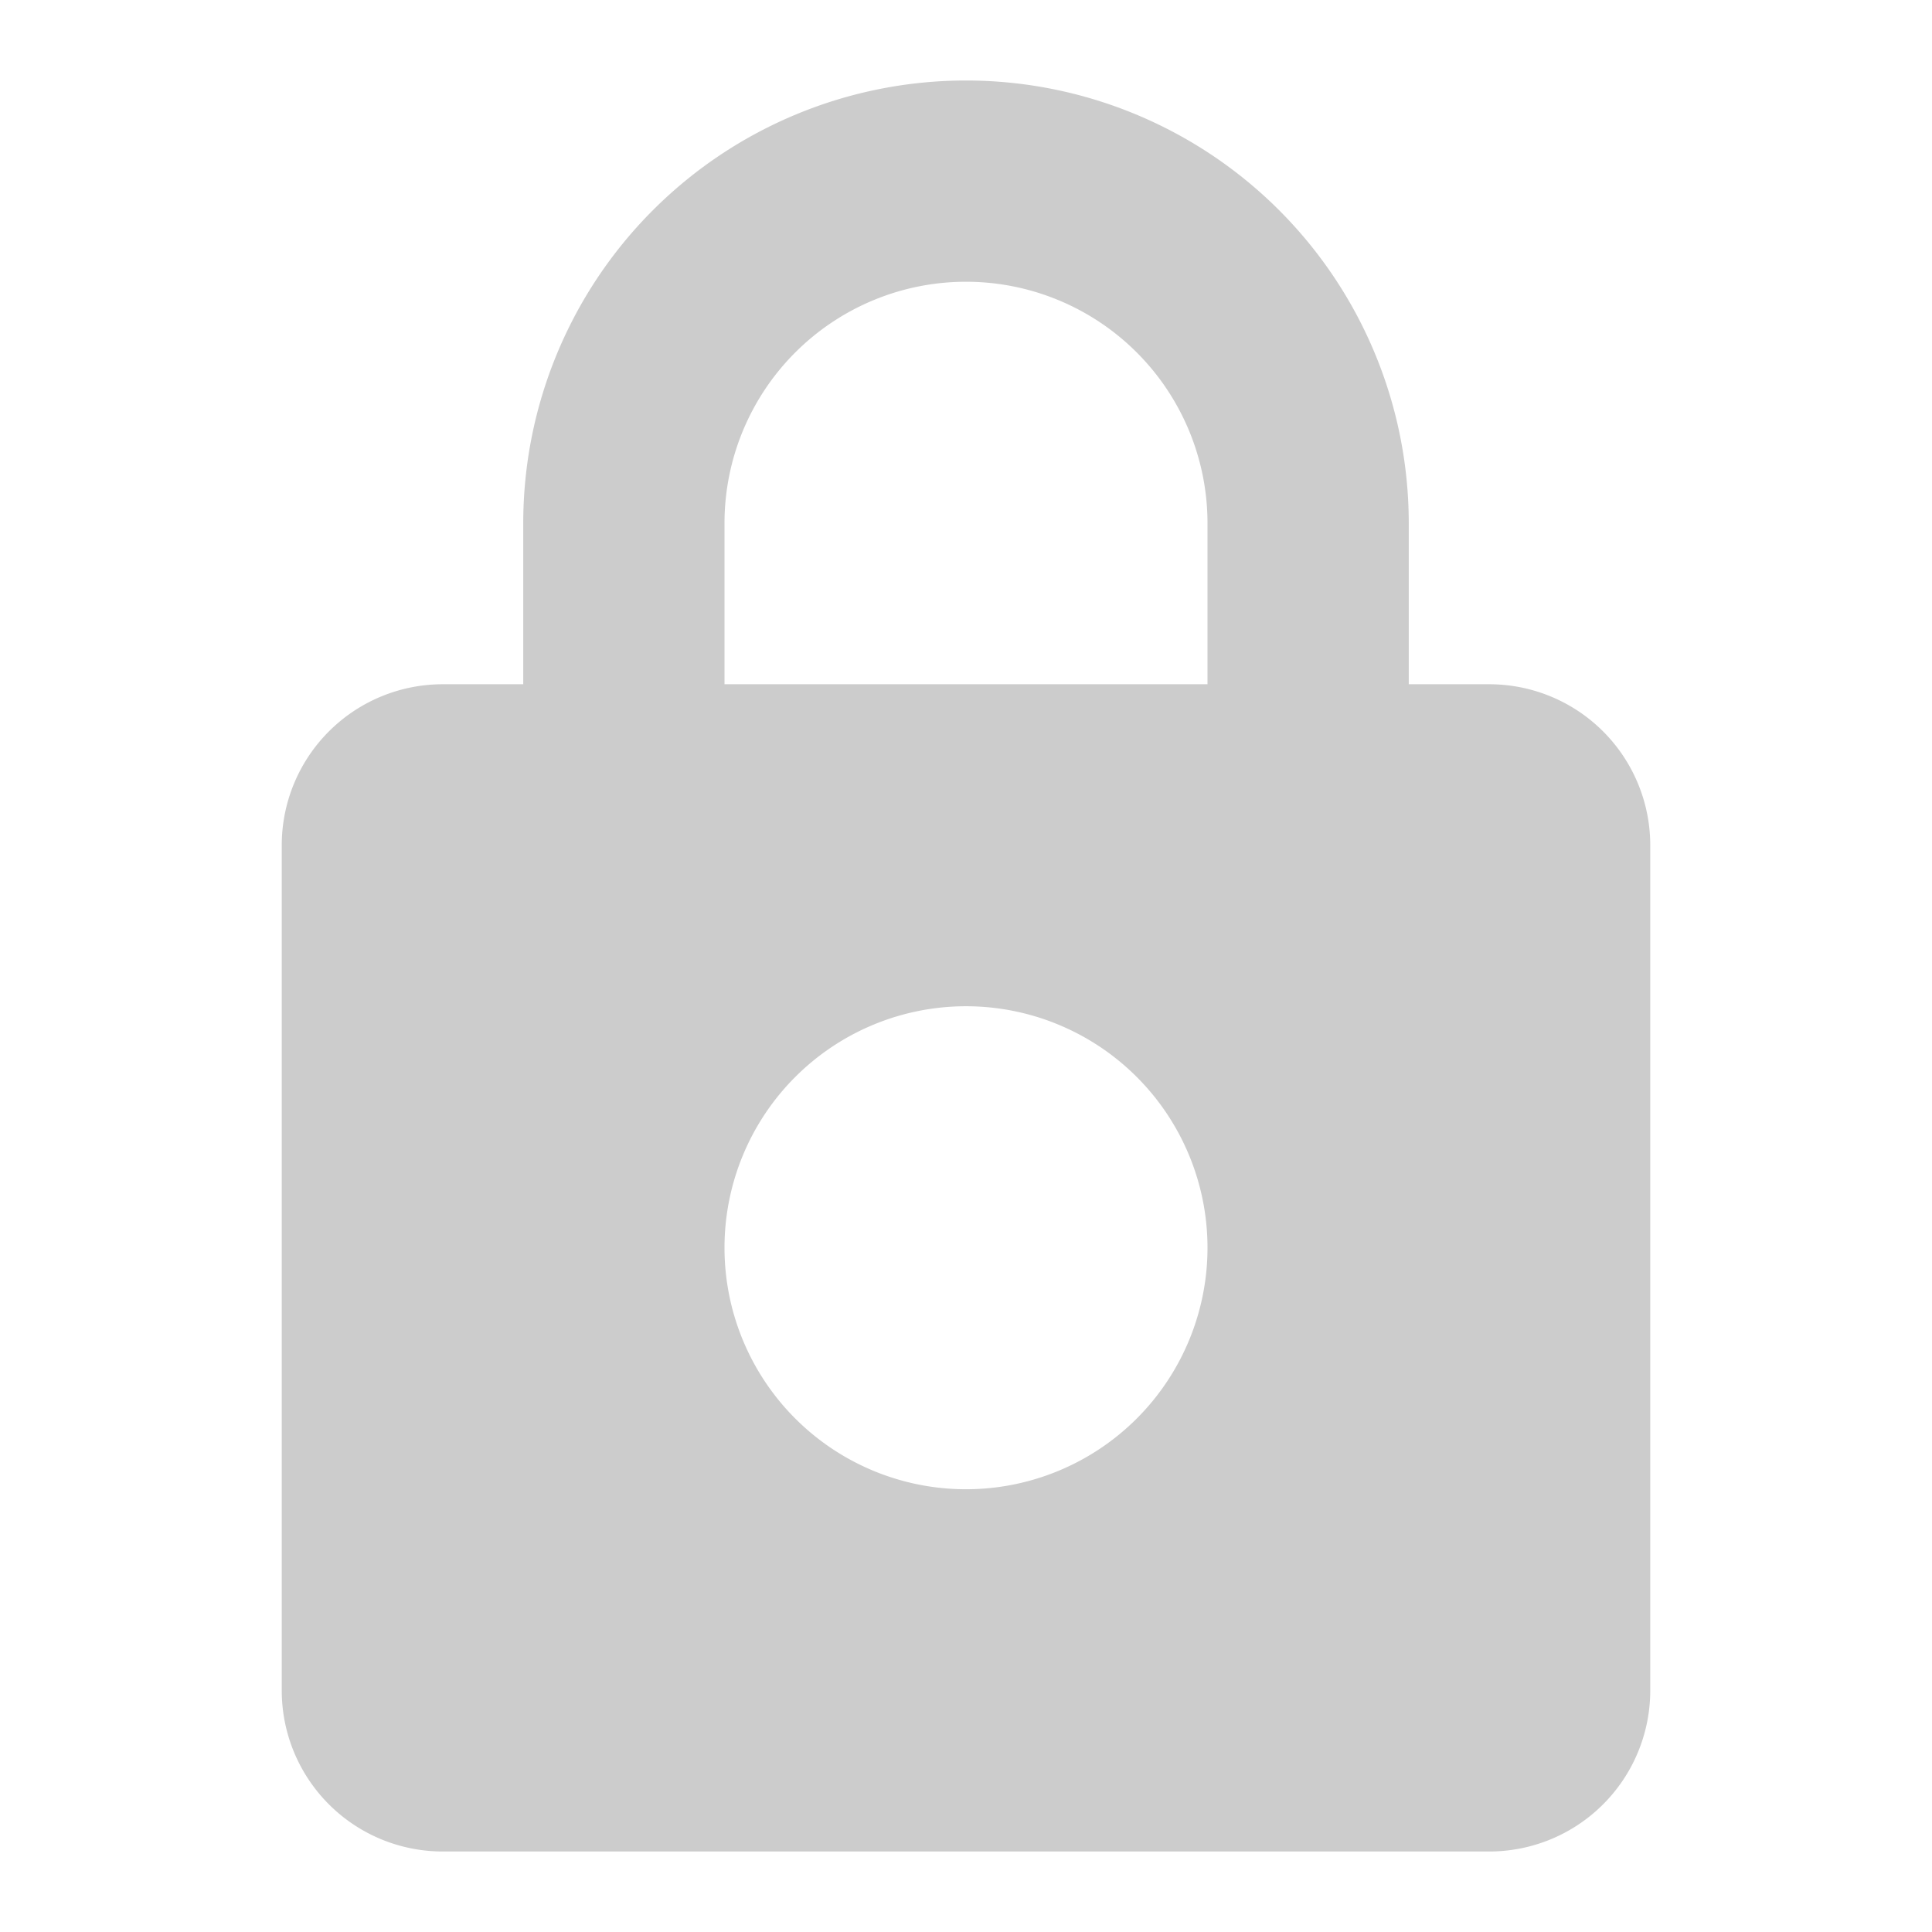 <svg xmlns="http://www.w3.org/2000/svg" viewBox="0 0 384 384"><defs><style>.cls-1{isolation:isolate;}.cls-2{fill:#ccc;mix-blend-mode:multiply;}</style></defs><title>candado-full</title><g class="cls-1"><g id="Elementos"><g id="Candado"><path class="cls-2" d="M296,136H280V104a88,88,0,0,0-176,0v32H88a32,32,0,0,0-32,32V336a32,32,0,0,0,32,32H296a32,32,0,0,0,32-32V168A32,32,0,0,0,296,136ZM144,104a48,48,0,0,1,96,0v32H144Zm48,192a48,48,0,1,1,48-48A48,48,0,0,1,192,296Z"/></g></g></g></svg>